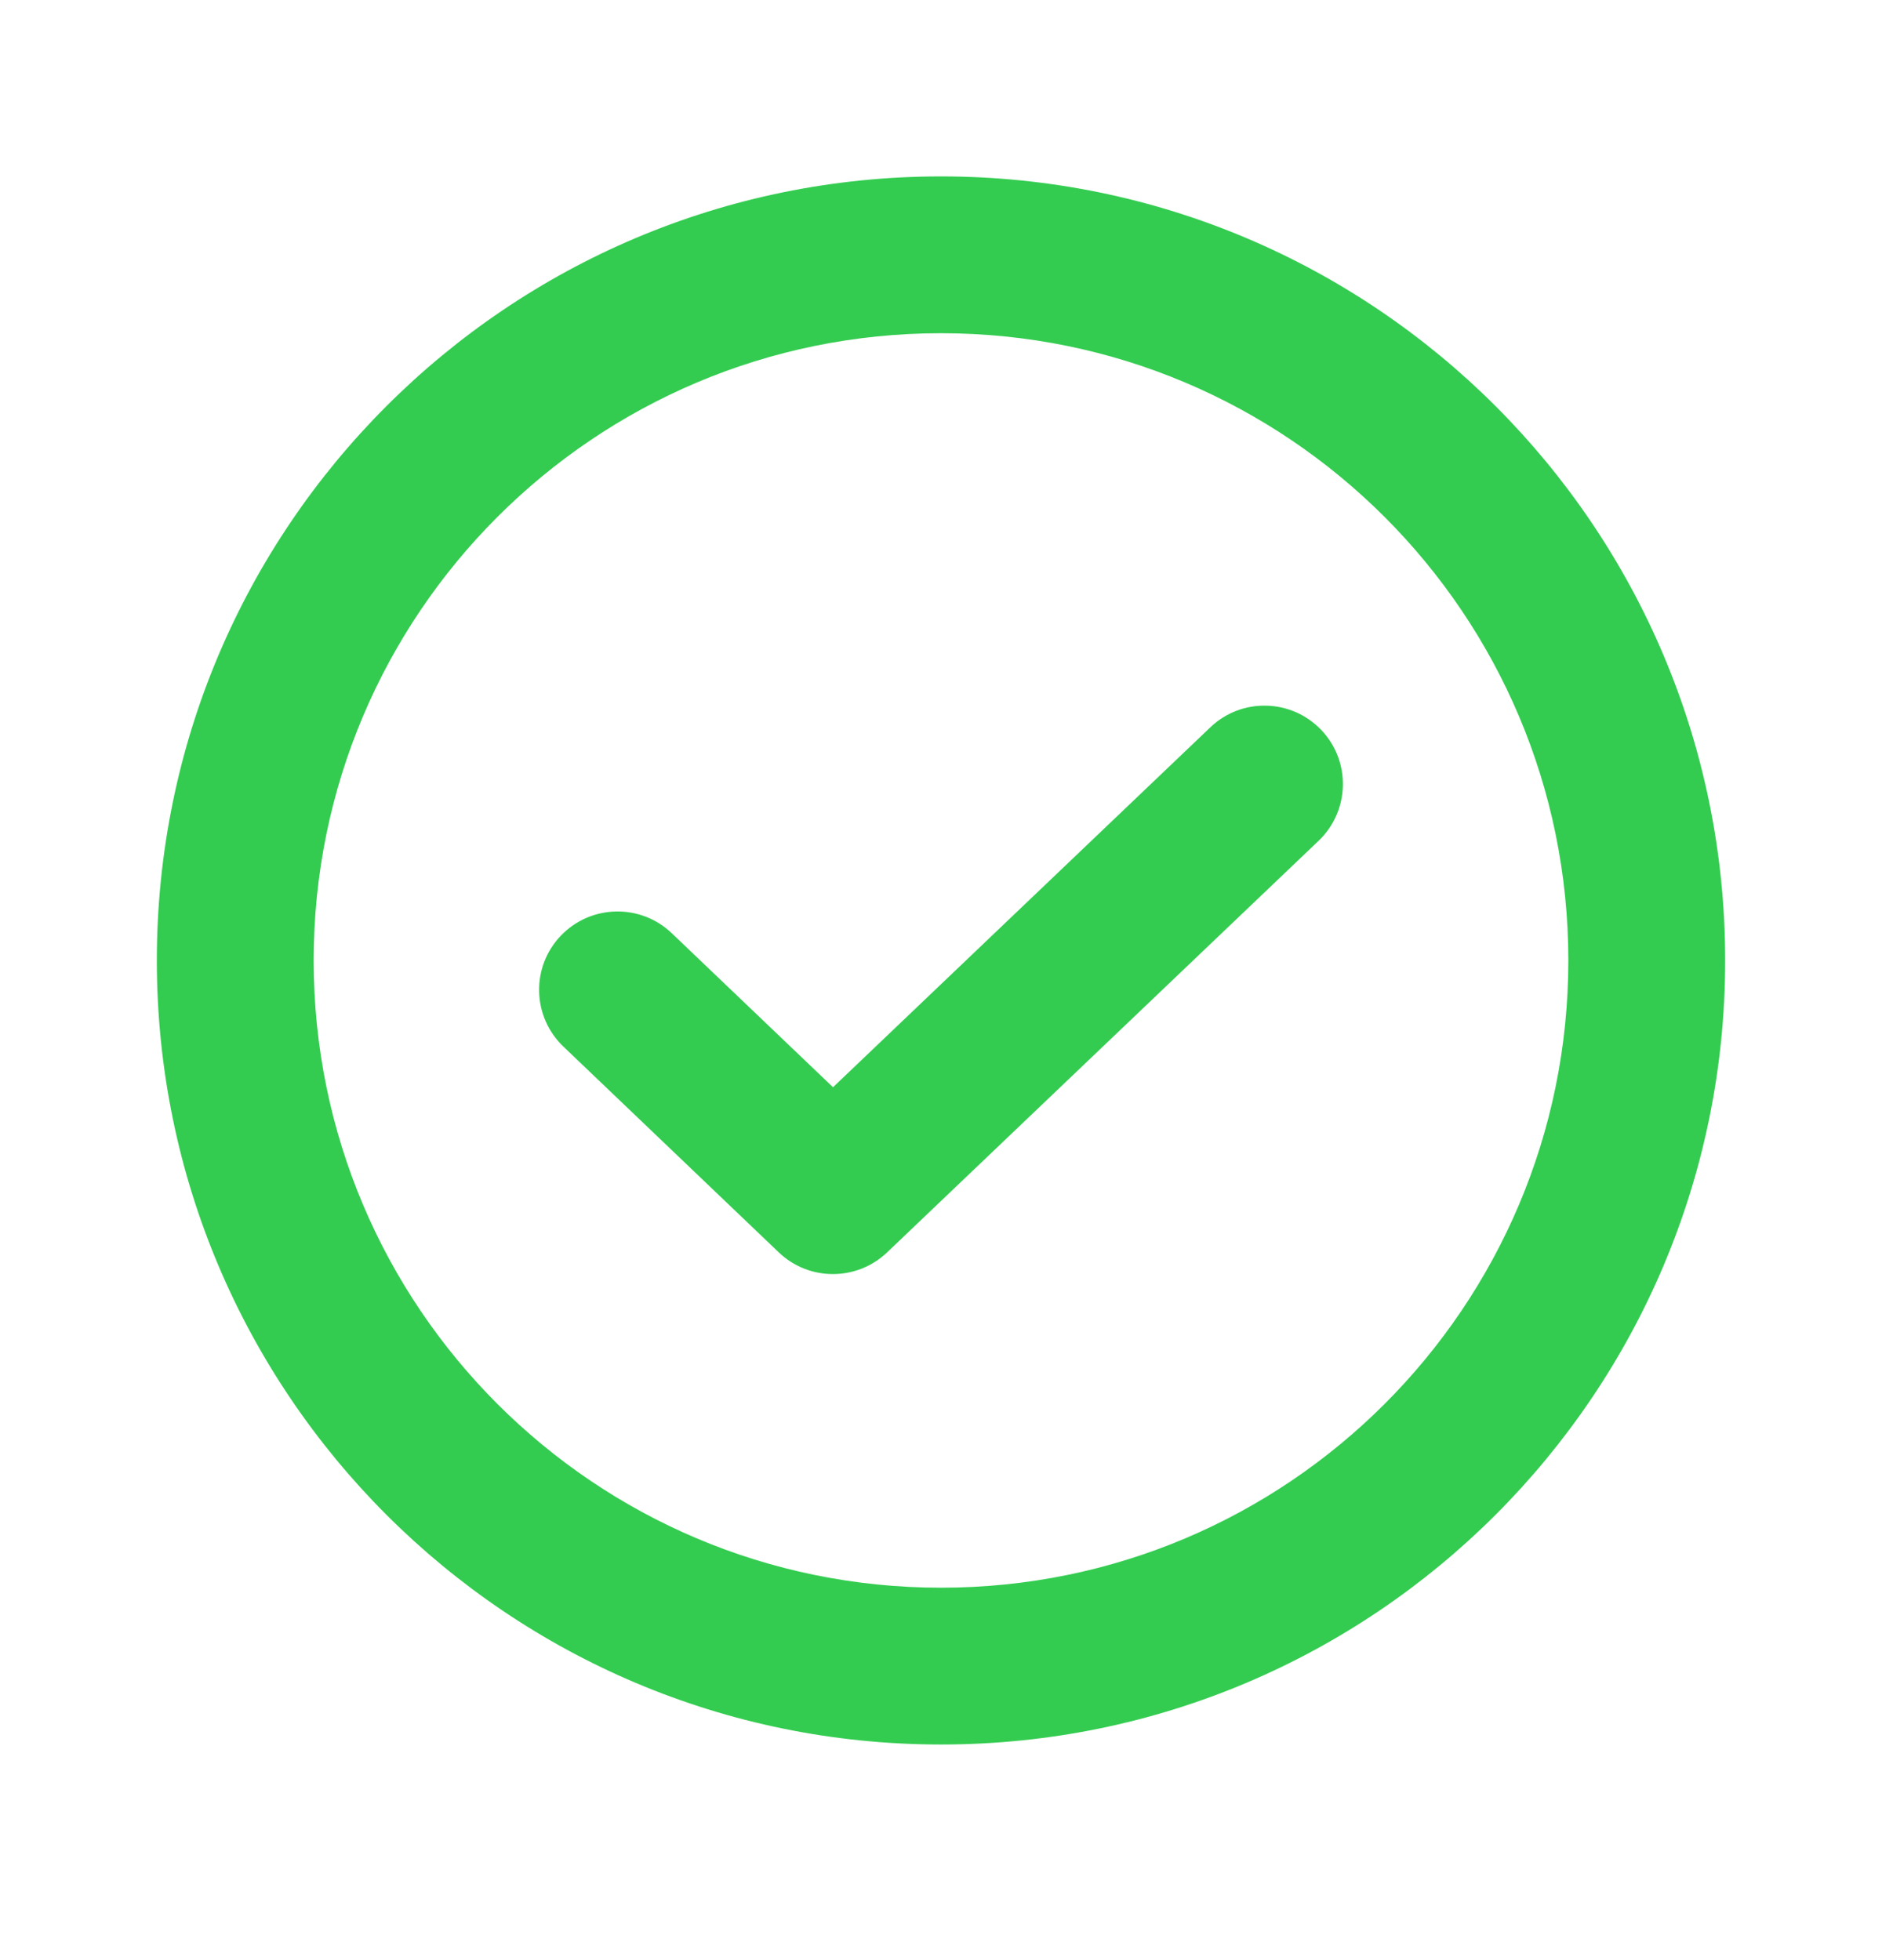 <svg width="24" height="25" viewBox="0 0 24 25" fill="none" xmlns="http://www.w3.org/2000/svg">
<path fill-rule="evenodd" clip-rule="evenodd" d="M16.849 9.31C17.23 9.709 17.215 10.342 16.815 10.724L11.312 15.974C10.925 16.342 10.317 16.342 9.931 15.973L7.184 13.348C6.785 12.966 6.77 12.333 7.152 11.934C7.534 11.535 8.167 11.521 8.566 11.902L10.623 13.867L15.435 9.276C15.834 8.895 16.467 8.91 16.849 9.31Z" fill="#33CC50"/>
<path fill-rule="evenodd" clip-rule="evenodd" d="M12 4.25C7.582 4.25 4 7.832 4 12.25C4 16.668 7.582 20.25 12 20.25C16.418 20.25 20 16.668 20 12.25C20 7.832 16.418 4.25 12 4.25ZM2 12.25C2 6.727 6.477 2.25 12 2.25C17.523 2.25 22 6.727 22 12.25C22 17.773 17.523 22.25 12 22.25C6.477 22.25 2 17.773 2 12.25Z" fill="#33CC50"/>
</svg>
